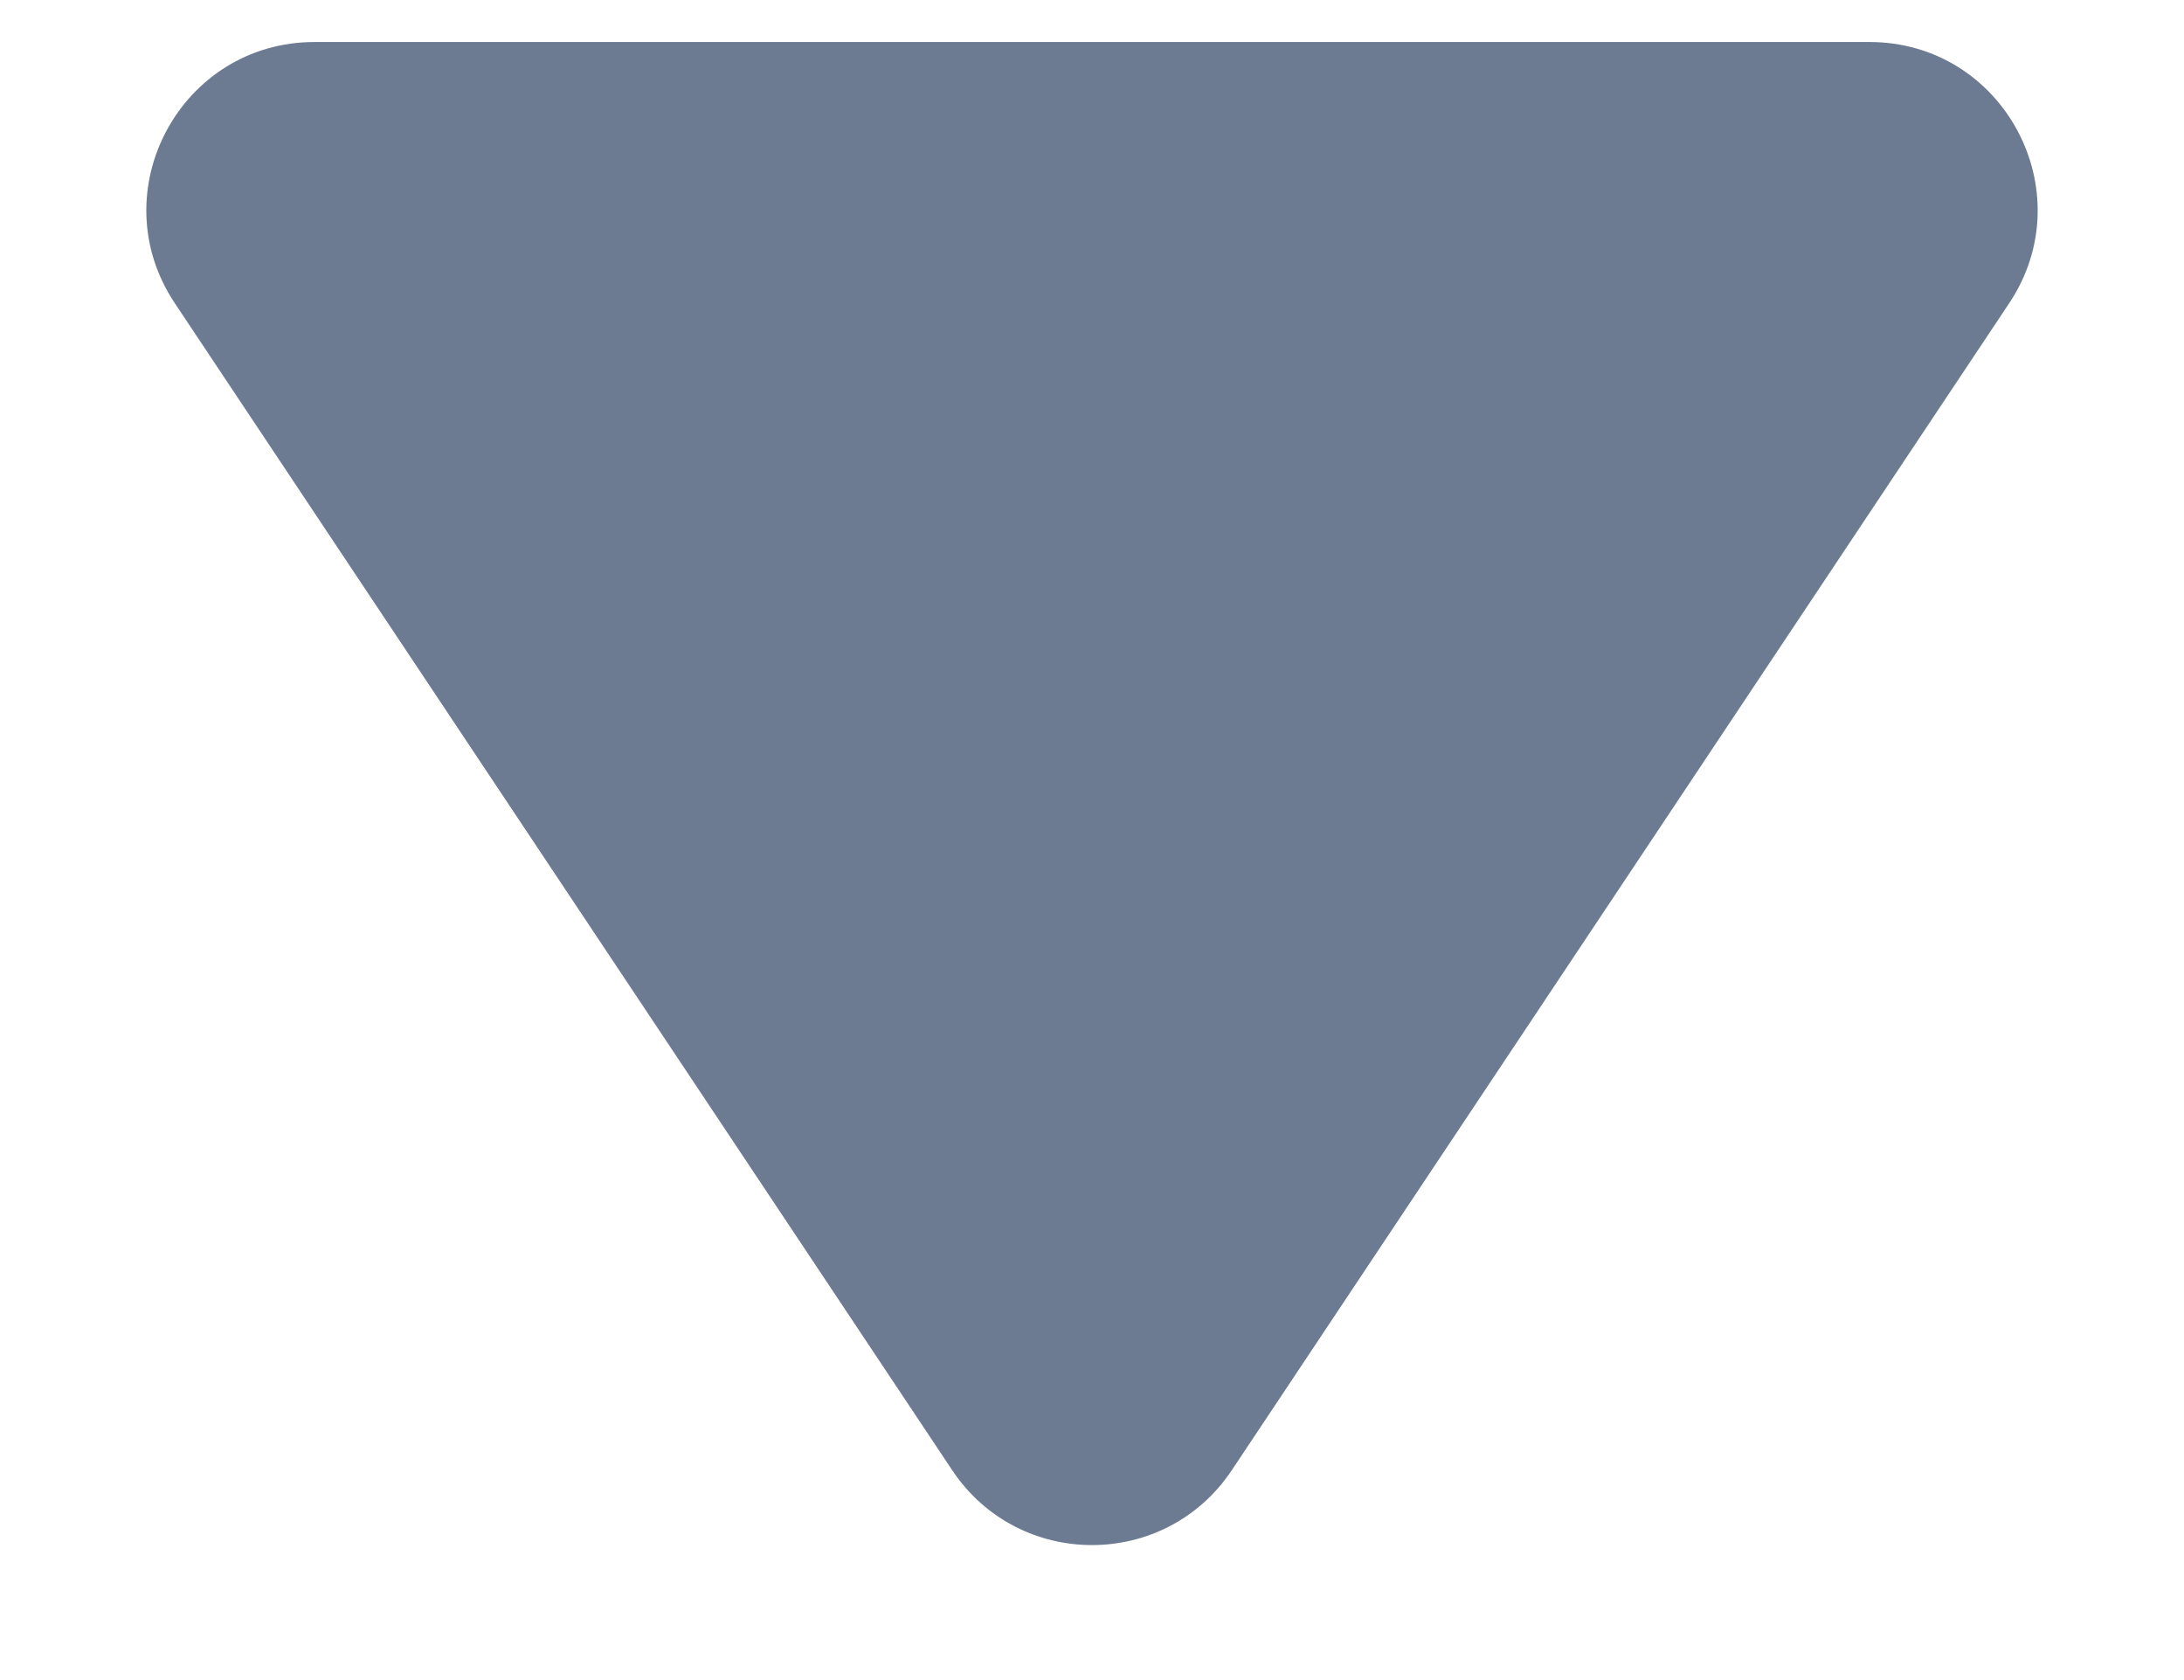 <svg width="13" height="10" viewBox="0 0 13 10" fill="none" xmlns="http://www.w3.org/2000/svg">
<path d="M7.332 8.751C6.936 9.345 6.064 9.345 5.668 8.751L1.04 1.804C0.598 1.14 1.074 0.25 1.873 0.25L11.127 0.25C11.926 0.25 12.402 1.14 11.96 1.804L7.332 8.751Z" fill="#6C7B92"/>
</svg>
